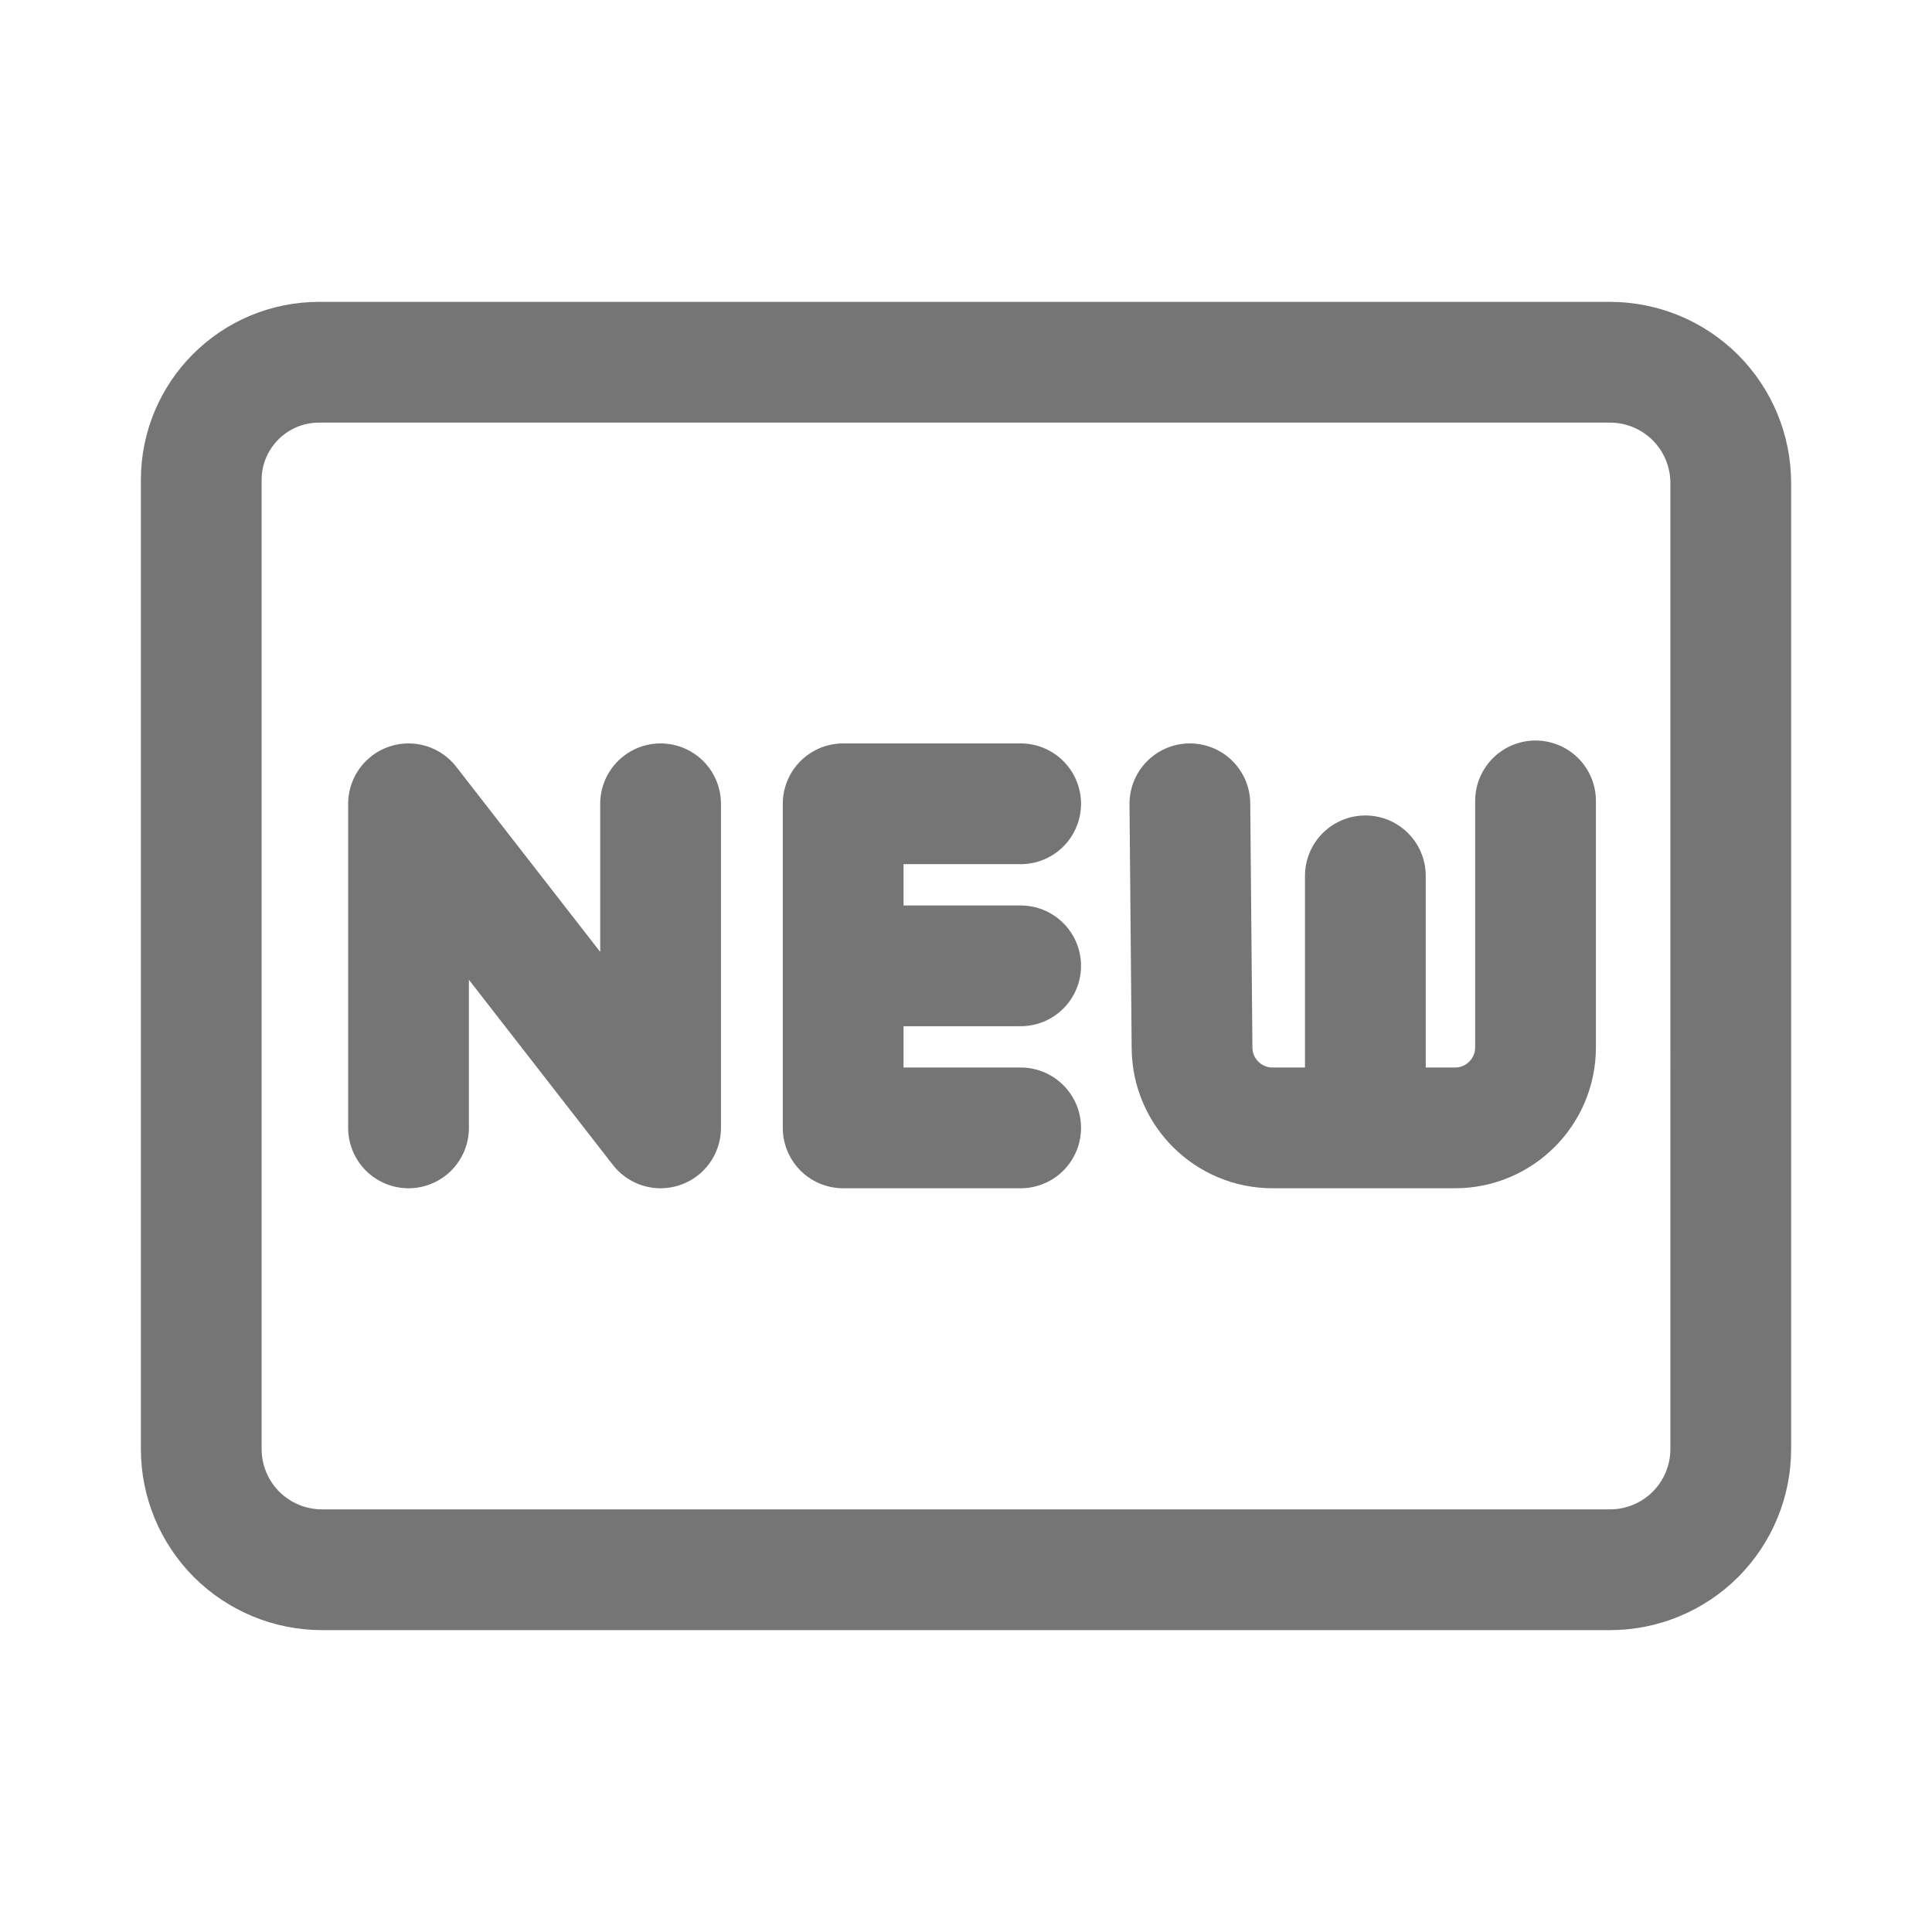 <svg xmlns="http://www.w3.org/2000/svg" fill-rule="evenodd" stroke-linecap="round" stroke-linejoin="round" stroke-miterlimit="1.5" clip-rule="evenodd" viewBox="0 0 24 24">
  <path fill="none" stroke="#757575" stroke-width="1.5" 
  d="M21.5 6c0-.398-.158-.779-.439-1.061-.282-.281-.663-.439-1.061-.439H3.963c-.808
  0-1.463.655-1.463 1.463V18c0 .398.158.779.439 1.061.282.281.663.439 1.061.439h16c.398 
  0 .779-.158 1.061-.439.281-.282.439-.663.439-1.061V6z
  M5.075 14.011V9.985l3.131 4.026V9.985M12.679 9.985h-2.205v4.026h2.205M10.963 
  11.998h1.716M14.781 9.985s.017 1.843.027 3.035c.005.548.451.991 1 .991h2.267c.552
  0 1-.448 1-1V9.949M16.961 13.766V10.88"/>
</svg>